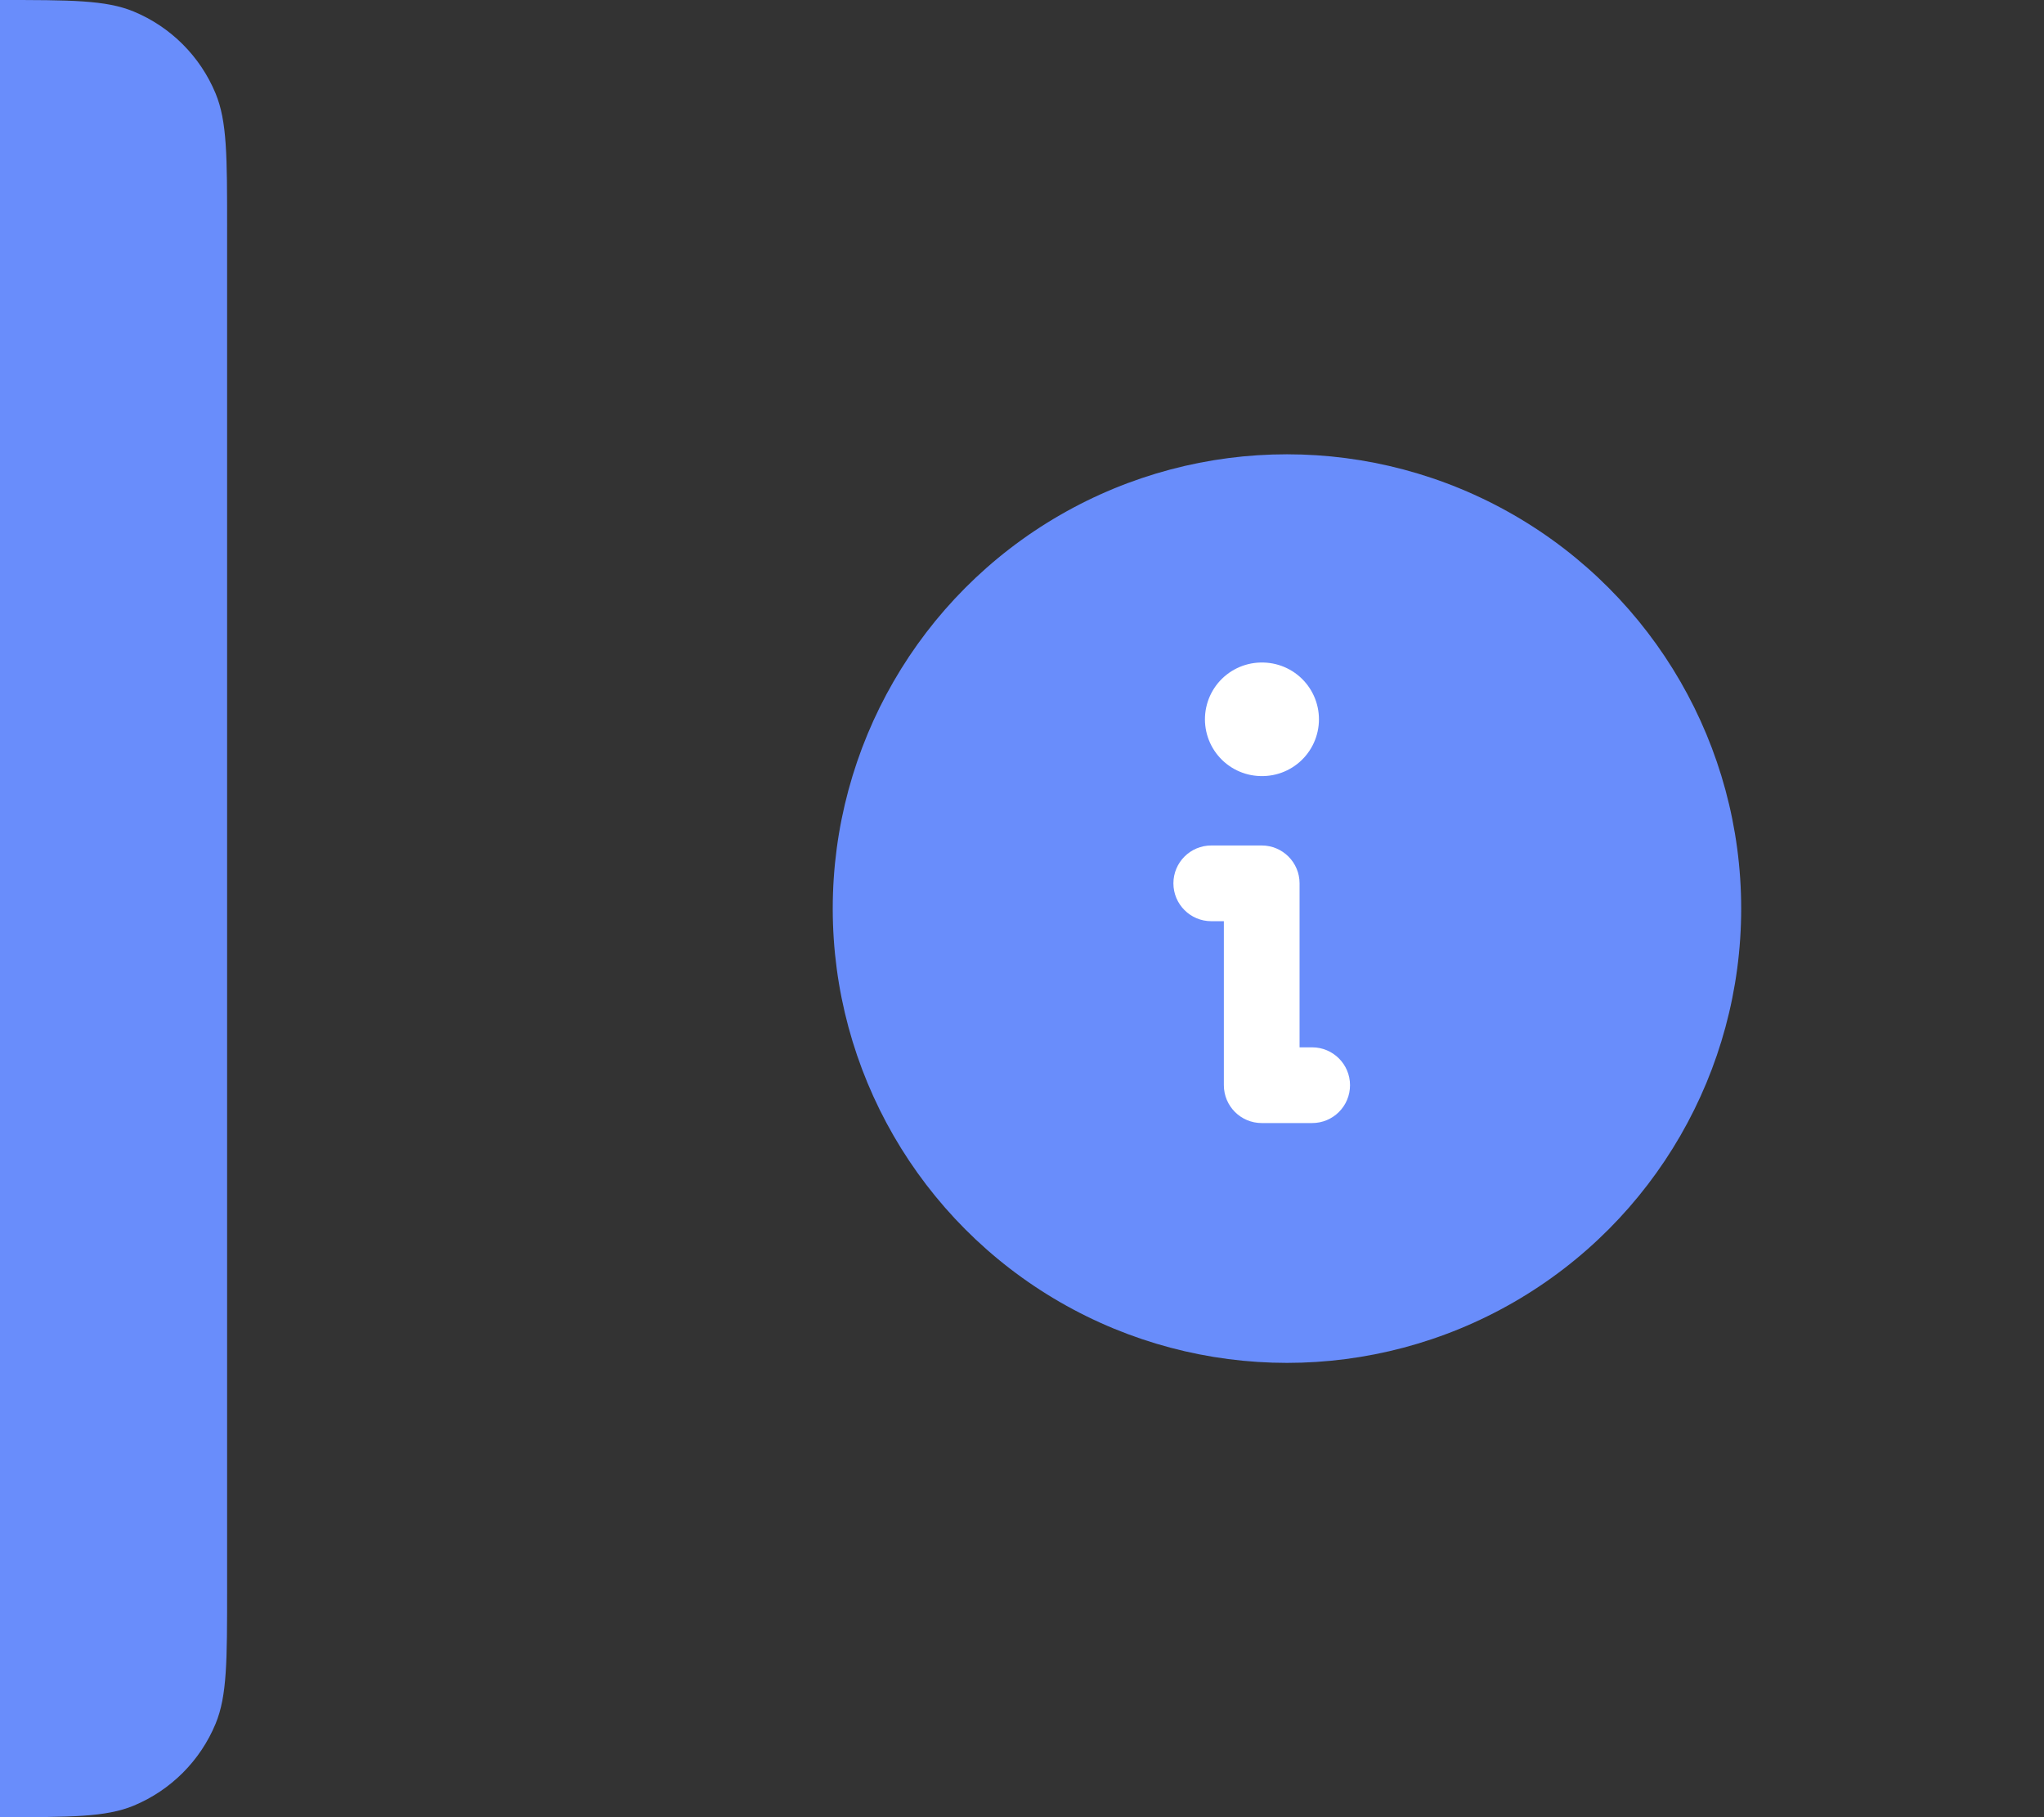 <svg width="54" height="48" viewBox="0 0 54 48" fill="none" xmlns="http://www.w3.org/2000/svg">
<rect x="0" y="0" width="54" height="48" fill="#333333" stroke="none"/>
<path d="M6 6C6 4.136 6 3.204 5.696 2.469C5.29 1.489 4.511 0.71 3.531 0.304C2.796 0 1.864 0 0 0V48C1.864 48 2.796 48 3.531 47.696C4.511 47.289 5.29 46.511 5.696 45.531C6 44.796 6 43.864 6 42V6Z" fill="#698DFB"/>
<circle cx="34" cy="24" r="12" fill="#698DFB"/>
<path d="M33.333 19H33.345" stroke="white" stroke-width="3" stroke-linecap="round" stroke-linejoin="round"/>
<path fill-rule="evenodd" clip-rule="evenodd" d="M31 23.333C31 22.781 31.448 22.333 32 22.333H33.333C33.885 22.333 34.333 22.781 34.333 23.333V27.665H34.666C35.218 27.665 35.666 28.113 35.666 28.665C35.666 29.218 35.218 29.665 34.666 29.665H33.333C32.781 29.665 32.333 29.218 32.333 28.665V24.333H32C31.448 24.333 31 23.885 31 23.333Z" fill="white"/>
</svg>
